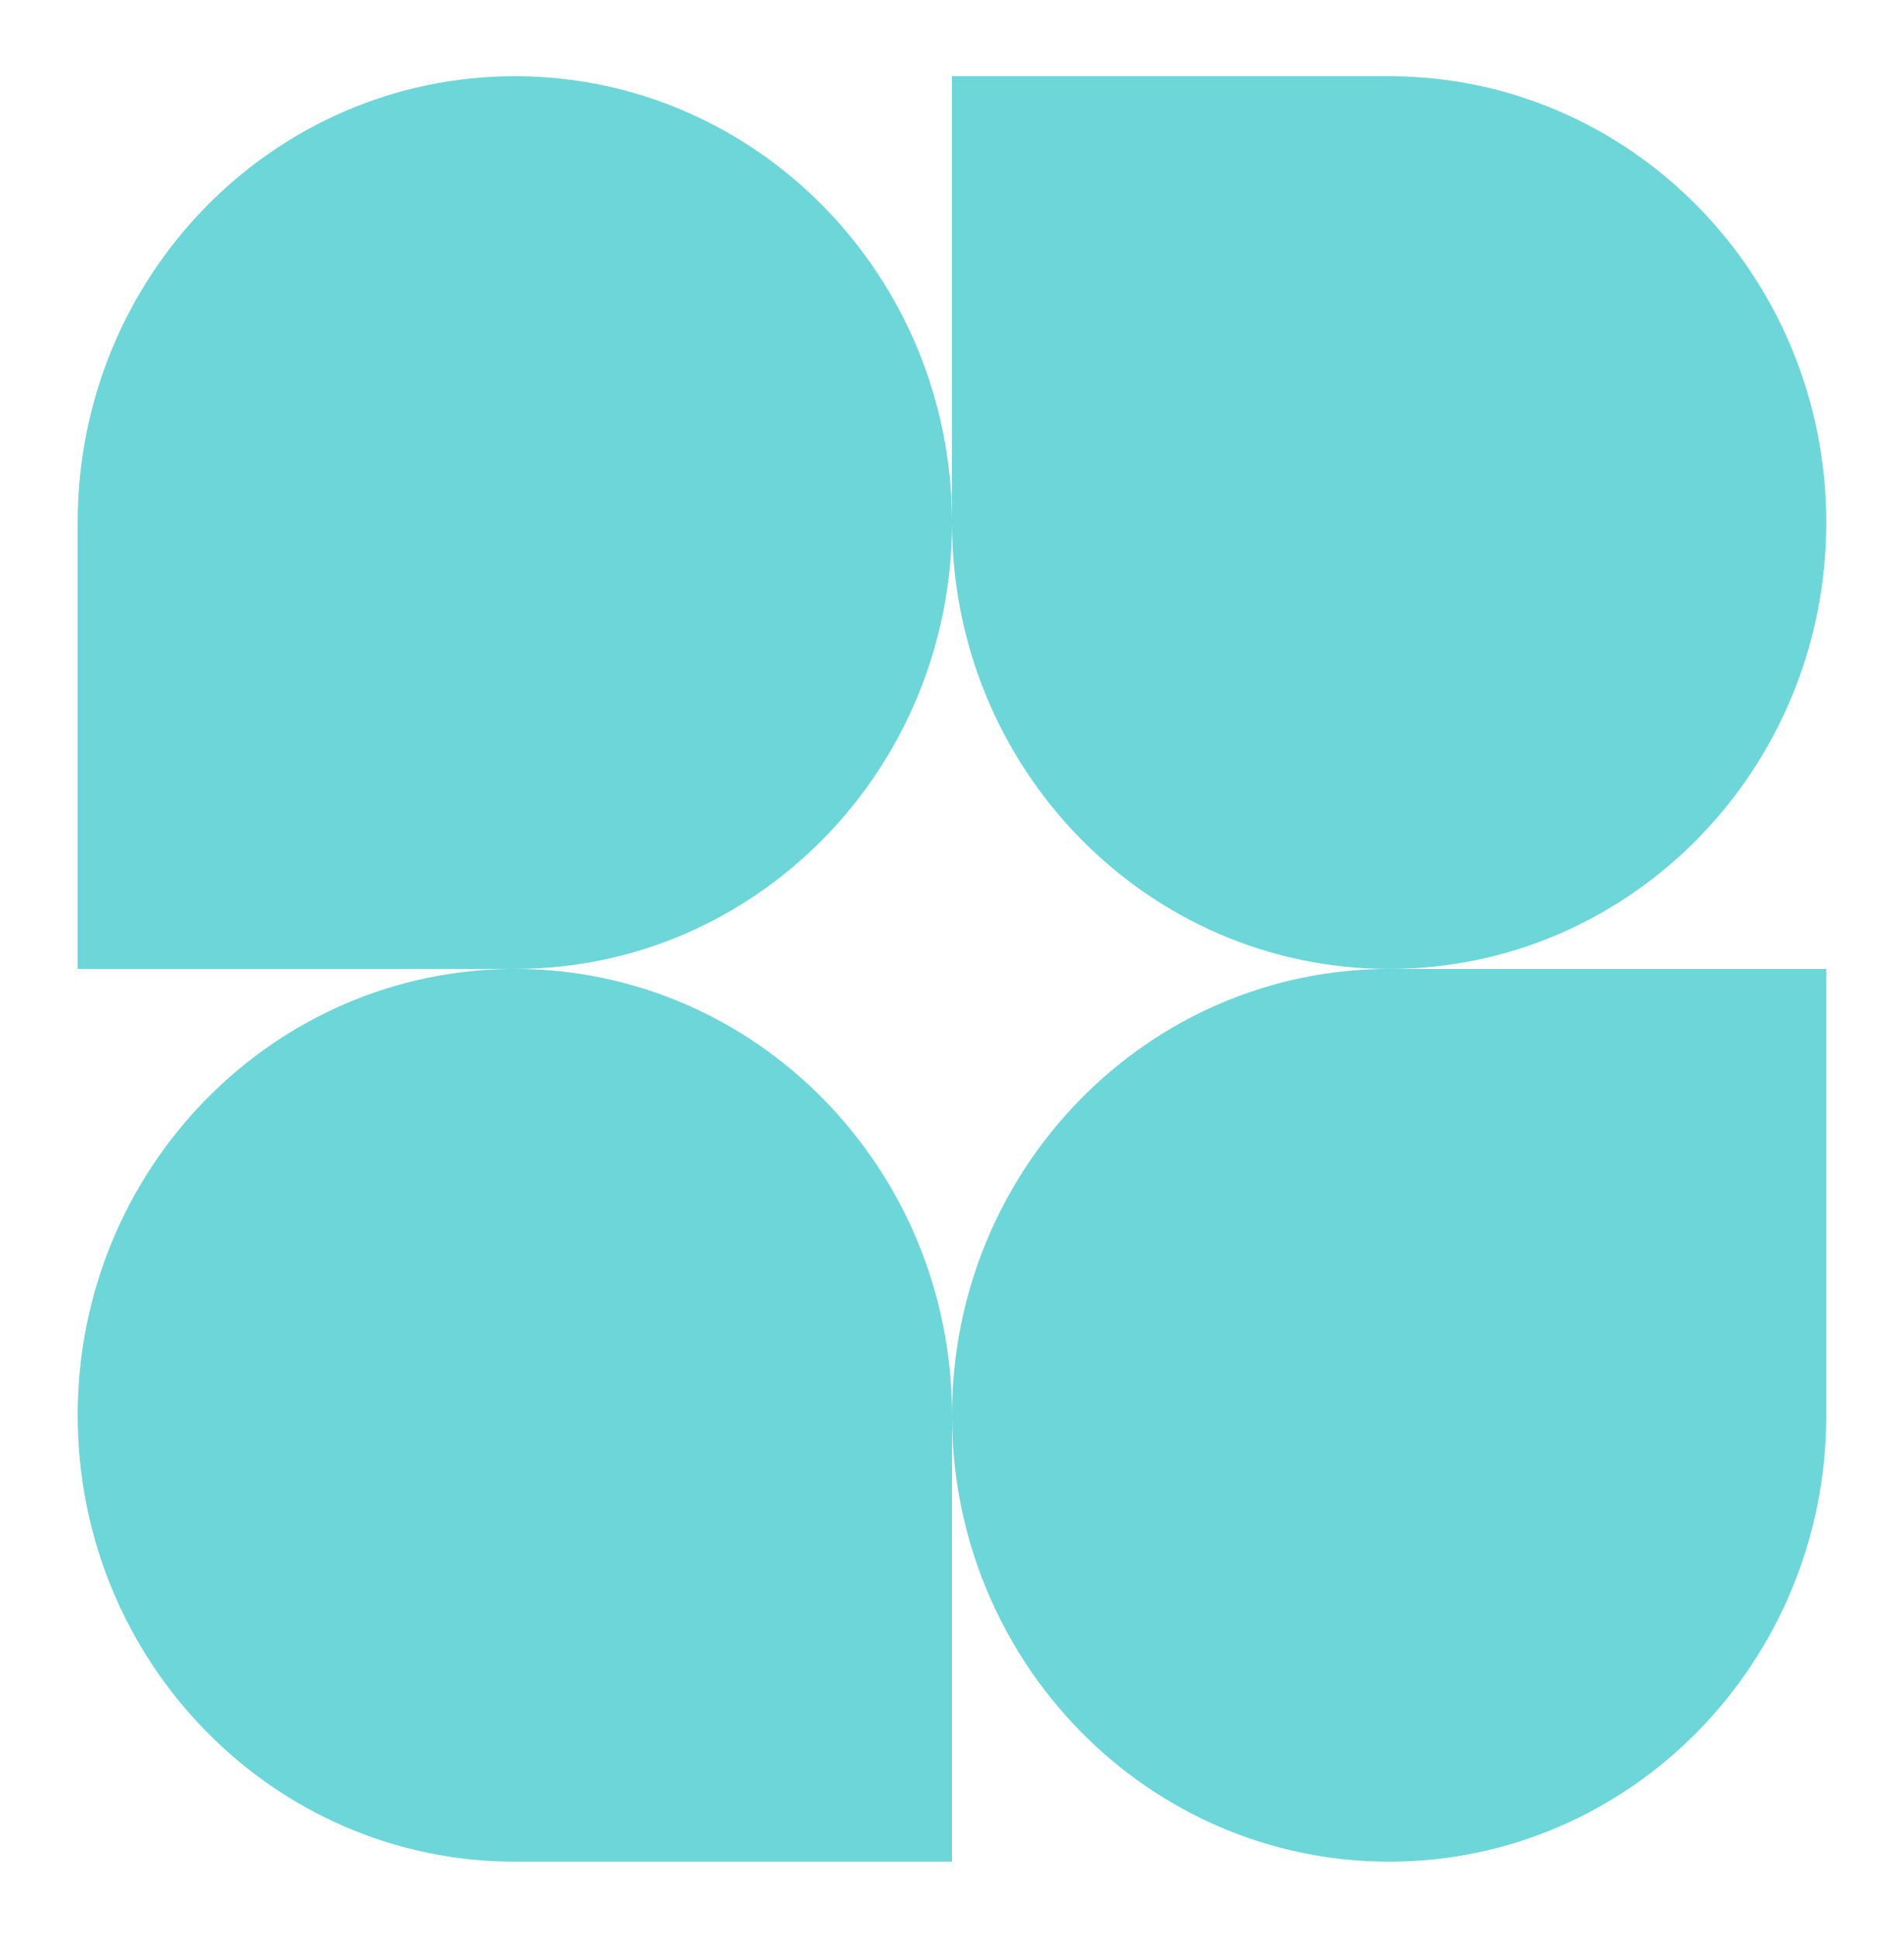 <svg width="57" height="58" viewBox="0 0 57 58" fill="none" xmlns="http://www.w3.org/2000/svg">
<path d="M28.5 15.641C28.5 23.019 22.64 29 15.413 29H2.326V15.641C2.326 8.262 8.185 2.281 15.413 2.281C22.64 2.281 28.5 8.262 28.5 15.641Z" fill="#6DD6D8"/>
<path d="M28.5 42.359C28.5 34.981 34.359 29 41.587 29H54.673V42.359C54.673 49.738 48.814 55.719 41.587 55.719C34.359 55.719 28.5 49.738 28.5 42.359Z" fill="#6DD6D8"/>
<path d="M2.326 42.359C2.326 49.738 8.185 55.719 15.413 55.719H28.5V42.359C28.5 34.981 22.64 29 15.413 29C8.185 29 2.326 34.981 2.326 42.359Z" fill="#6DD6D8"/>
<path d="M54.673 15.641C54.673 8.262 48.814 2.281 41.587 2.281H28.5V15.641C28.5 23.019 34.359 29 41.587 29C48.814 29 54.673 23.019 54.673 15.641Z" fill="#6DD6D8"/>
</svg>
